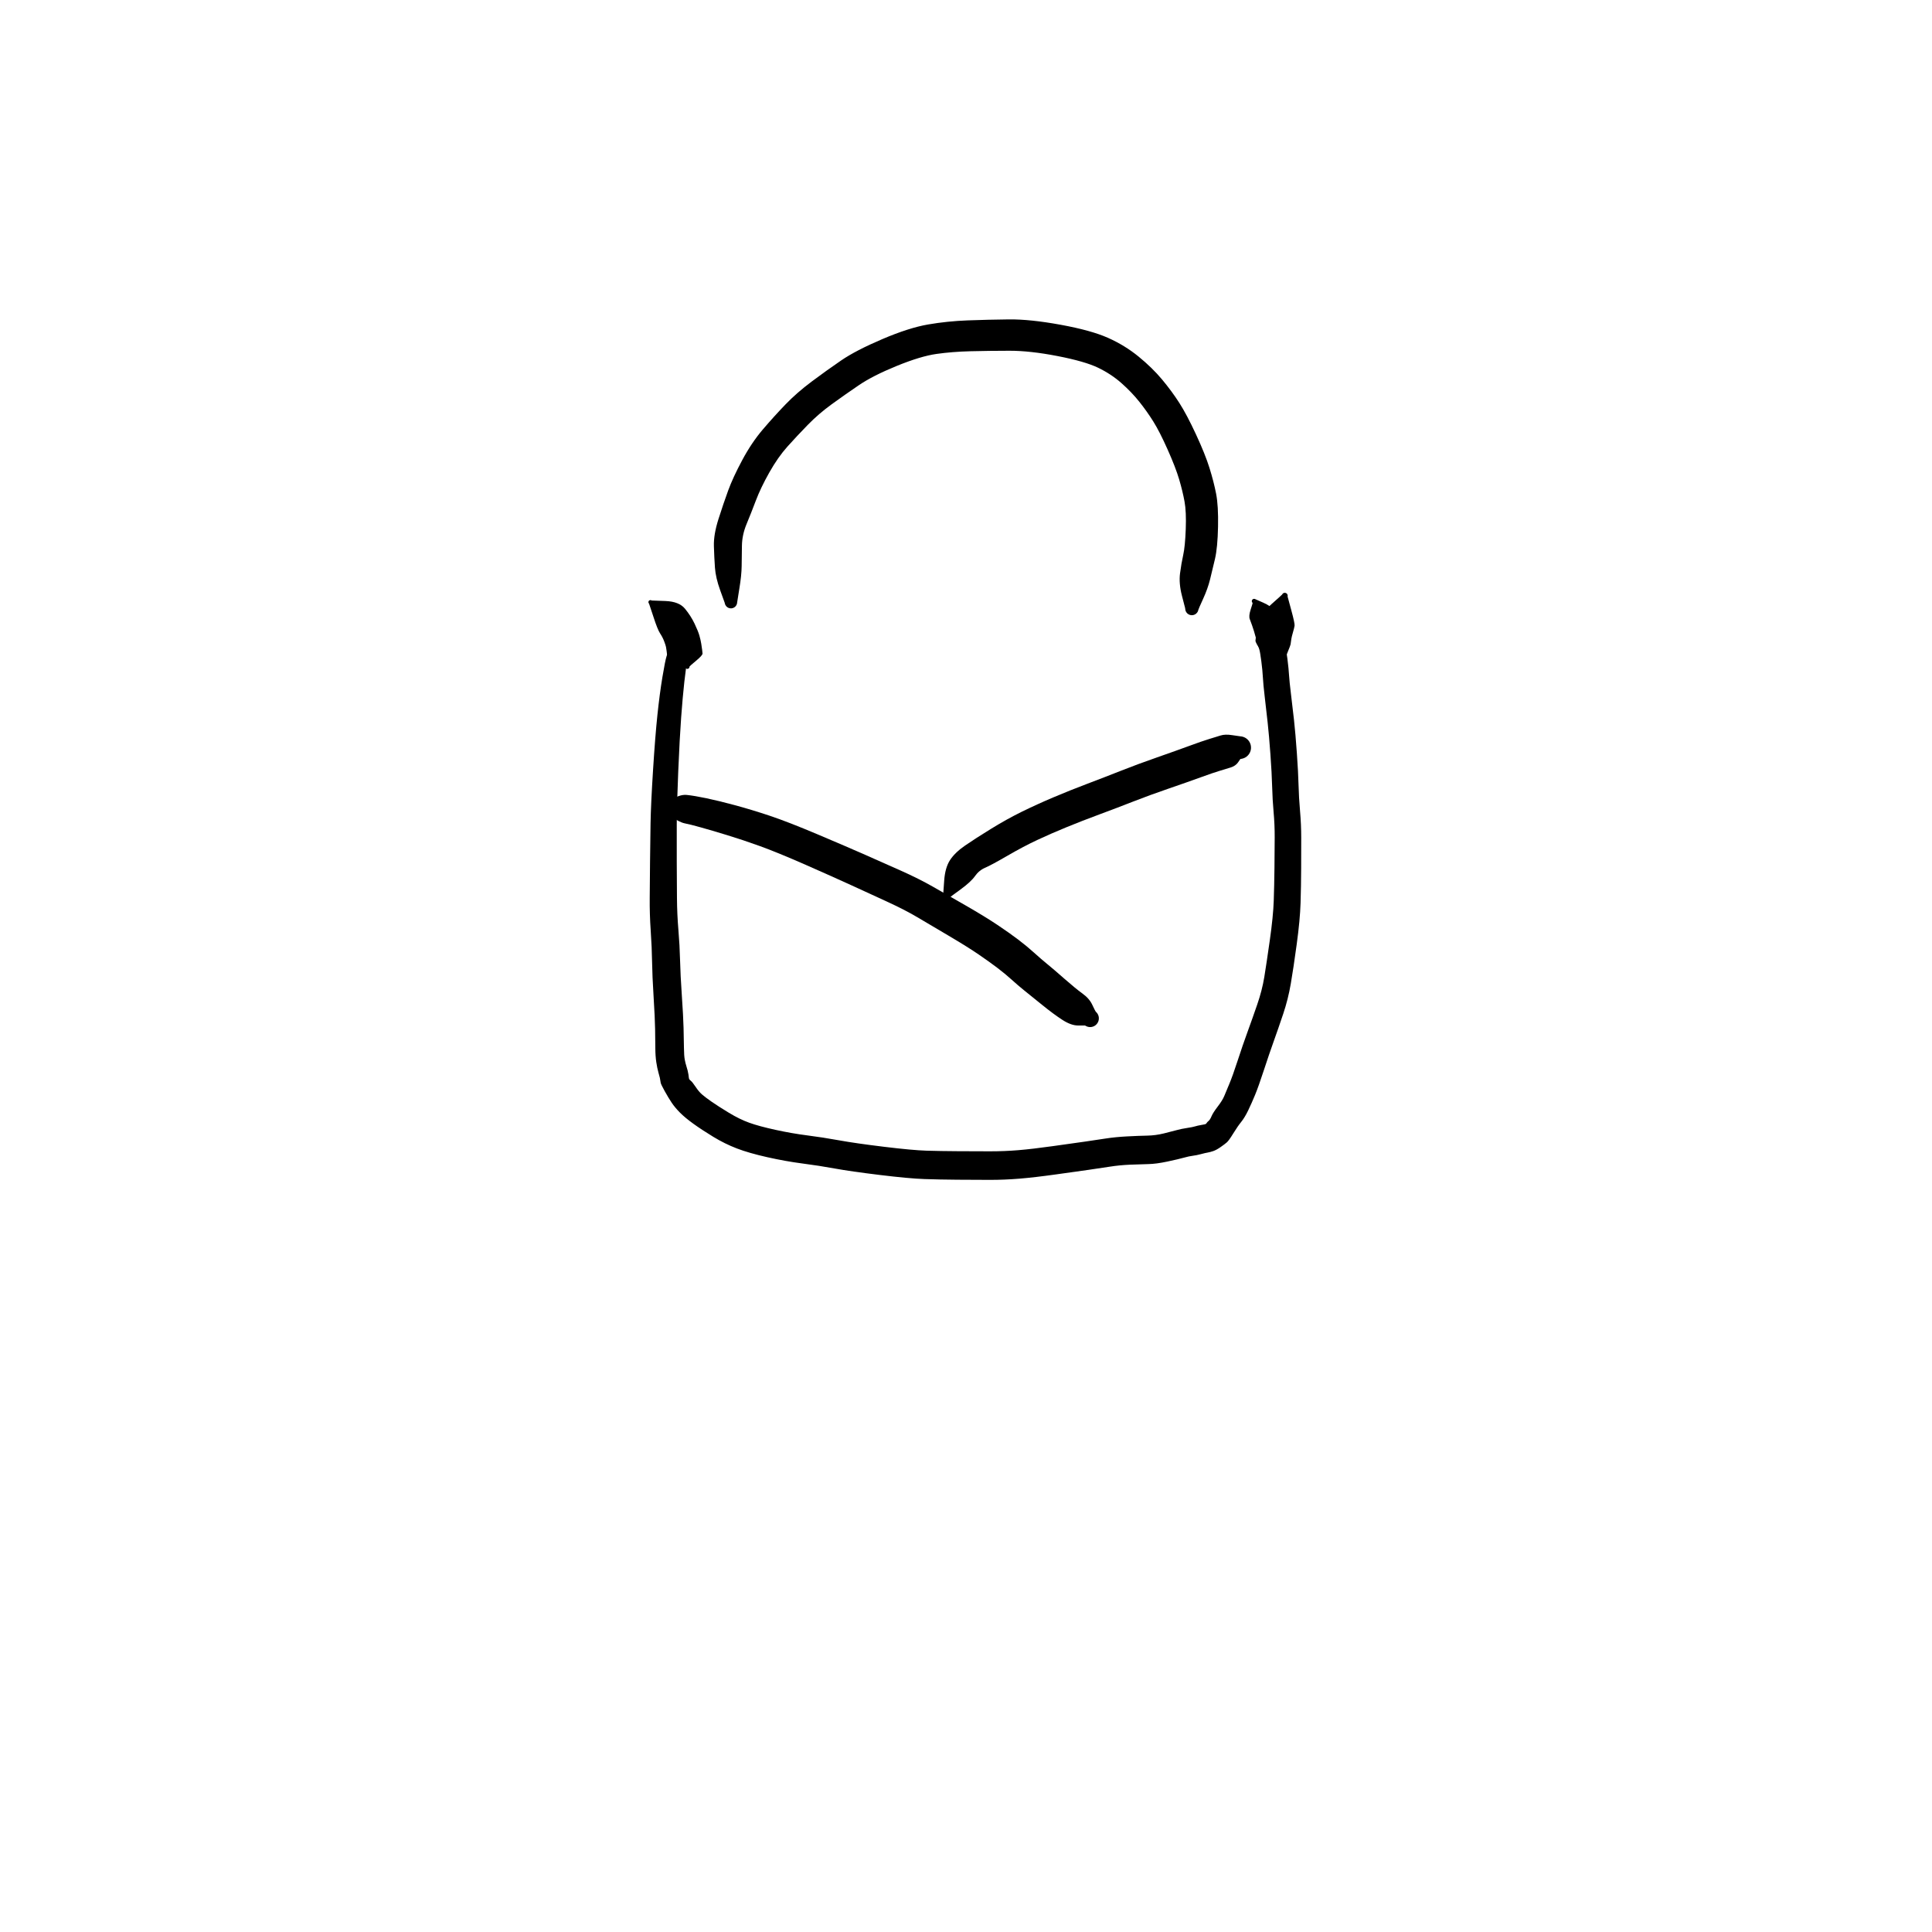 <?xml version="1.0" encoding="utf-8"?>
<!-- Generator: SketchAPI 2022.10.18.0 https://api.sketch.io -->
<svg version="1.1" xmlns="http://www.w3.org/2000/svg" xmlns:xlink="http://www.w3.org/1999/xlink" xmlns:sketchjs="https://sketch.io/dtd/" sketchjs:metadata="eyJuYW1lIjoiRHJhd2luZy0zMy5za2V0Y2hwYWQiLCJzdXJmYWNlIjp7ImlzUGFpbnQiOnRydWUsIm1ldGhvZCI6ImZpbGwiLCJibGVuZCI6Im5vcm1hbCIsImVuYWJsZWQiOnRydWUsIm9wYWNpdHkiOjEsInR5cGUiOiJwYXR0ZXJuIiwicGF0dGVybiI6eyJ0eXBlIjoicGF0dGVybiIsInJlZmxlY3QiOiJuby1yZWZsZWN0IiwicmVwZWF0IjoicmVwZWF0Iiwic21vb3RoaW5nIjpmYWxzZSwic3JjIjoidHJhbnNwYXJlbnRMaWdodCIsInN4IjoxLCJzeSI6MSwieDAiOjAuNSwieDEiOjEsInkwIjowLjUsInkxIjoxfSwiaXNGaWxsIjp0cnVlfSwiY2xpcFBhdGgiOnsiZW5hYmxlZCI6dHJ1ZSwic3R5bGUiOnsic3Ryb2tlU3R5bGUiOiJibGFjayIsImxpbmVXaWR0aCI6MX19LCJkZXNjcmlwdGlvbiI6Ik1hZGUgd2l0aCBTa2V0Y2hwYWQiLCJtZXRhZGF0YSI6e30sImV4cG9ydERQSSI6NzIsImV4cG9ydEZvcm1hdCI6InN2ZyIsImV4cG9ydFF1YWxpdHkiOjAuOTUsInVuaXRzIjoicHgiLCJ3aWR0aCI6NjAwLCJoZWlnaHQiOjYwMCwicGFnZXMiOlt7IndpZHRoIjo2MDAsImhlaWdodCI6NjAwfV0sInV1aWQiOiIzY2FhODE1NS01MzA1LTQ4ZGUtYWQ0Zi00Zjg3ZjFhNDg5MGIifQ==" width="600" height="600" viewBox="0 0 600 600">
<g style="mix-blend-mode: source-over;" sketchjs:tool="pen" transform="matrix(1,0,0,1,200.012,180.661)">
	<g sketchjs:uid="1">
		<g sketchjs:uid="2" style="paint-order: stroke fill markers;">
			<path d="M 13.25 16.62Q 13.25 16.62 13.541 19.843Q 13.832 23.066 13.438 24.695Q 13.043 26.324 12.518 31.049Q 11.992 35.774 11.523 42.176Q 11.055 48.579 10.619 58.976Q 10.184 69.372 10.16 75.328Q 10.135 81.284 10.162 87.264Q 10.188 93.244 10.225 98.251Q 10.262 103.257 10.669 108.091Q 11.076 112.925 11.187 117.551Q 11.299 122.178 11.74 128.558Q 12.181 134.939 12.274 138.563Q 12.367 142.188 12.393 144.72Q 12.419 147.252 12.648 148.43Q 12.878 149.608 13.132 150.382Q 13.386 151.156 13.537 151.794Q 13.688 152.432 13.791 153.037Q 13.895 153.643 13.929 154.103Q 13.964 154.563 14.477 154.945Q 14.99 155.328 15.99 156.828Q 16.99 158.328 17.942 159.177Q 18.895 160.027 20.987 161.483Q 23.079 162.939 26.375 164.934Q 29.67 166.93 32.673 168.014Q 35.675 169.098 40.799 170.219Q 45.924 171.34 50.707 171.948Q 55.489 172.556 60.618 173.486Q 65.747 174.417 74.568 175.488Q 83.389 176.56 87.723 176.693Q 92.057 176.826 97.491 176.855Q 102.925 176.885 107.421 176.89Q 111.917 176.896 116.238 176.536Q 120.559 176.177 126.927 175.284Q 133.295 174.39 136.818 173.892Q 140.341 173.393 143.316 172.923Q 146.292 172.453 150.005 172.259Q 153.717 172.064 156.282 172.017Q 158.847 171.97 161.442 171.331Q 164.037 170.693 165.463 170.297Q 166.889 169.901 168.637 169.642Q 170.384 169.383 171.127 169.147Q 171.869 168.912 173.072 168.708Q 174.276 168.504 174.429 168.415Q 174.583 168.325 174.742 168.067Q 174.9 167.808 175.347 167.434Q 175.793 167.061 176.252 165.971Q 176.711 164.881 178.182 162.963Q 179.653 161.045 180.213 159.674Q 180.773 158.302 181.79 155.888Q 182.806 153.474 184.359 148.702Q 185.912 143.93 187.403 139.846Q 188.894 135.762 190.423 131.328Q 191.952 126.893 192.626 122.778Q 193.3 118.663 194.349 111.262Q 195.399 103.862 195.561 99.071Q 195.723 94.281 195.784 88.842Q 195.845 83.403 195.855 79.404Q 195.866 75.405 195.519 71.579Q 195.173 67.753 195.064 63.628Q 194.954 59.504 194.529 53.615Q 194.104 47.726 193.673 43.781Q 193.243 39.836 192.771 35.852Q 192.3 31.869 192.188 29.727Q 192.076 27.584 191.707 24.733Q 191.338 21.882 191.101 21.106Q 190.864 20.33 190.422 18.869Q 189.981 17.408 189.837 16.806Q 189.694 16.204 189.42 15.341Q 189.146 14.479 188.825 13.537Q 188.505 12.595 188.12 11.618Q 187.735 10.64 188.395 8.635Q 189.055 6.629 188.99 6.572Q 188.924 6.514 188.875 6.442Q 188.825 6.37 188.794 6.289Q 188.763 6.207 188.753 6.121Q 188.742 6.034 188.753 5.948Q 188.763 5.861 188.794 5.78Q 188.825 5.698 188.874 5.626Q 188.924 5.554 188.989 5.497Q 189.054 5.439 189.131 5.398Q 189.209 5.358 189.293 5.337Q 189.378 5.316 189.465 5.316Q 189.552 5.316 189.637 5.336Q 189.722 5.357 189.799 5.398Q 189.876 5.438 189.876 5.438Q 189.876 5.438 192.288 6.497Q 194.701 7.555 195.225 8.618Q 195.749 9.68 196.258 10.798Q 196.766 11.917 197.188 13.125Q 197.61 14.333 197.692 14.688Q 197.775 15.044 198.251 16.605Q 198.726 18.166 199.071 19.504Q 199.415 20.841 199.812 23.993Q 200.208 27.144 200.312 29.016Q 200.417 30.888 200.914 34.915Q 201.412 38.942 201.862 43.041Q 202.311 47.139 202.74 53.216Q 203.169 59.293 203.264 63.159Q 203.359 67.025 203.727 71.219Q 204.094 75.413 204.094 79.439Q 204.094 83.465 204.073 89.008Q 204.052 94.551 203.889 99.783Q 203.726 105.014 202.7 112.542Q 201.674 120.069 200.855 124.845Q 200.036 129.621 198.516 134.158Q 196.996 138.696 195.575 142.657Q 194.153 146.619 192.486 151.715Q 190.819 156.811 189.769 159.355Q 188.719 161.9 187.641 164.145Q 186.563 166.391 185.46 167.753Q 184.358 169.116 182.993 171.335Q 181.628 173.555 181.001 174.104Q 180.375 174.652 179.066 175.567Q 177.757 176.482 176.754 176.822Q 175.751 177.161 175.023 177.28Q 174.295 177.398 172.95 177.761Q 171.606 178.124 170.432 178.269Q 169.258 178.414 167.629 178.872Q 165.999 179.331 162.523 180.071Q 159.047 180.812 156.595 180.857Q 154.143 180.902 150.904 181.042Q 147.665 181.183 144.622 181.663Q 141.578 182.144 138.05 182.643Q 134.522 183.142 127.905 184.068Q 121.287 184.995 116.598 185.38Q 111.909 185.764 107.388 185.759Q 102.867 185.754 97.317 185.711Q 91.768 185.669 87.046 185.506Q 82.324 185.343 73.243 184.238Q 64.161 183.132 59.261 182.237Q 54.36 181.342 49.185 180.671Q 44.01 179.999 38.29 178.719Q 32.569 177.438 28.821 175.999Q 25.072 174.559 21.496 172.382Q 17.92 170.204 15.321 168.328Q 12.722 166.452 11.169 164.886Q 9.615 163.321 8.608 161.825Q 7.602 160.329 6.438 158.235Q 5.274 156.141 5.178 155.621Q 5.083 155.101 5.026 154.736Q 4.969 154.372 4.906 154.05Q 4.843 153.728 4.468 152.414Q 4.093 151.1 3.807 149.221Q 3.52 147.342 3.505 144.857Q 3.49 142.372 3.437 138.945Q 3.384 135.518 2.971 128.933Q 2.558 122.348 2.495 117.966Q 2.431 113.584 2.075 108.417Q 1.718 103.251 1.765 98.24Q 1.812 93.23 1.86 87.21Q 1.907 81.189 2.021 75.069Q 2.135 68.949 2.8 58.424Q 3.465 47.899 4.158 41.338Q 4.851 34.777 5.701 29.65Q 6.551 24.523 7.011 23.087Q 7.471 21.651 9.101 18.855Q 10.73 16.06 10.782 15.913Q 10.834 15.767 10.92 15.637Q 11.005 15.507 11.119 15.401Q 11.233 15.295 11.369 15.22Q 11.505 15.144 11.655 15.104Q 11.805 15.063 11.961 15.059Q 12.116 15.056 12.268 15.09Q 12.42 15.123 12.559 15.193Q 12.699 15.262 12.817 15.362Q 12.936 15.463 13.027 15.589Q 13.119 15.715 13.177 15.859Q 13.235 16.003 13.258 16.157Q 13.28 16.311 13.265 16.465Q 13.249 16.62 13.249 16.62" sketchjs:uid="3" style="fill: #000000;"/>
		</g>
	</g>
</g>
<g style="mix-blend-mode: source-over;" sketchjs:tool="pen" transform="matrix(1,0,0,1,196,181)">
	<g sketchjs:uid="1">
		<g sketchjs:uid="2" style="paint-order: stroke fill markers;">
			<path d="M 6.38 5.493Q 6.38 5.493 10.636 5.648Q 14.892 5.804 16.723 8.036Q 18.553 10.269 19.682 12.637Q 20.81 15.006 21.196 16.353Q 21.581 17.7 21.784 18.948Q 21.986 20.196 22.056 20.798Q 22.125 21.401 22.175 21.947Q 22.225 22.493 20.177 24.203Q 18.128 25.913 18.134 25.997Q 18.139 26.08 18.125 26.162Q 18.11 26.244 18.076 26.32Q 18.042 26.397 17.991 26.462Q 17.94 26.528 17.875 26.58Q 17.809 26.632 17.734 26.667Q 17.658 26.701 17.576 26.717Q 17.494 26.732 17.41 26.727Q 17.327 26.723 17.247 26.698Q 17.168 26.674 17.096 26.631Q 17.025 26.589 16.965 26.53Q 16.906 26.471 16.862 26.4Q 16.819 26.329 16.794 26.249Q 16.769 26.17 16.769 26.17Q 16.769 26.17 14.021 24.84Q 11.274 23.51 11.233 23.066Q 11.193 22.622 11.151 22.227Q 11.109 21.831 11.019 21.139Q 10.93 20.448 10.836 19.94Q 10.742 19.432 10.262 18.162Q 9.782 16.893 8.997 15.709Q 8.213 14.525 6.916 10.516Q 5.62 6.507 5.564 6.454Q 5.509 6.402 5.468 6.337Q 5.427 6.272 5.403 6.2Q 5.379 6.127 5.373 6.051Q 5.366 5.975 5.379 5.9Q 5.391 5.824 5.421 5.754Q 5.451 5.683 5.496 5.622Q 5.542 5.561 5.601 5.513Q 5.661 5.464 5.73 5.431Q 5.799 5.399 5.874 5.383Q 5.948 5.368 6.025 5.371Q 6.101 5.374 6.175 5.395Q 6.248 5.416 6.314 5.455Q 6.381 5.493 6.381 5.493" sketchjs:uid="3" style="fill: #000000;"/>
		</g>
	</g>
</g>
<g style="mix-blend-mode: source-over;" sketchjs:tool="pen" transform="matrix(1,0,0,1,389.413,179)">
	<g sketchjs:uid="1">
		<g sketchjs:uid="2" style="paint-order: stroke fill markers;">
			<path d="M 10.459 6.261Q 10.459 6.261 11.598 10.454Q 12.737 14.647 12.631 15.332Q 12.524 16.016 12.129 17.368Q 11.735 18.721 11.634 19.373Q 11.533 20.026 11.488 20.387Q 11.443 20.749 11.396 21.085Q 11.35 21.421 10.489 23.51Q 9.628 25.598 9.642 25.908Q 9.656 26.219 9.595 26.523Q 9.535 26.828 9.403 27.109Q 9.271 27.39 9.076 27.631Q 8.881 27.873 8.633 28.061Q 8.386 28.248 8.101 28.371Q 7.816 28.495 7.509 28.546Q 7.203 28.597 6.893 28.574Q 6.584 28.55 6.289 28.453Q 5.994 28.356 5.73 28.191Q 5.467 28.027 5.251 27.804Q 5.035 27.581 4.878 27.312Q 4.722 27.044 4.634 26.746Q 4.546 26.448 4.546 26.449Q 4.546 26.449 2.489 23.525Q 0.432 20.602 0.486 19.948Q 0.539 19.294 0.626 18.668Q 0.713 18.042 0.965 16.773Q 1.216 15.504 1.459 14.777Q 1.702 14.05 1.951 12.771Q 2.199 11.492 5.46 8.616Q 8.721 5.739 8.765 5.639Q 8.809 5.539 8.875 5.452Q 8.942 5.365 9.027 5.297Q 9.113 5.229 9.212 5.183Q 9.311 5.137 9.418 5.116Q 9.526 5.095 9.635 5.101Q 9.744 5.106 9.849 5.138Q 9.954 5.169 10.048 5.225Q 10.142 5.28 10.22 5.357Q 10.298 5.433 10.356 5.526Q 10.413 5.619 10.447 5.723Q 10.48 5.827 10.488 5.936Q 10.496 6.045 10.477 6.153Q 10.459 6.261 10.459 6.261" sketchjs:uid="3" style="fill: #000000;"/>
		</g>
	</g>
</g>
<g style="mix-blend-mode: source-over;" sketchjs:tool="pen" transform="matrix(1,0,0,1,199,245)">
	<g sketchjs:uid="1">
		<g sketchjs:uid="2" style="paint-order: stroke fill markers;">
			<path d="M 6 5.838Q 6 5.838 8.978 3.736Q 11.955 1.634 14.293 1.876Q 16.631 2.118 20.381 2.901Q 24.131 3.685 29.256 5.067Q 34.381 6.449 40.052 8.341Q 45.723 10.233 54.928 14.124Q 64.133 18.016 69.724 20.483Q 75.315 22.951 80.841 25.421Q 86.366 27.891 90.695 30.354Q 95.024 32.818 101.033 36.281Q 107.042 39.743 110.782 42.252Q 114.522 44.761 117.195 46.786Q 119.868 48.811 122.136 50.862Q 124.404 52.913 126.226 54.393Q 128.047 55.872 131.536 58.938Q 135.025 62.004 137.174 63.556Q 139.322 65.108 140.228 67.073Q 141.133 69.038 141.376 69.26Q 141.619 69.481 141.802 69.755Q 141.985 70.028 142.097 70.338Q 142.209 70.647 142.243 70.974Q 142.278 71.301 142.234 71.627Q 142.189 71.953 142.068 72.258Q 141.947 72.564 141.756 72.832Q 141.565 73.1 141.315 73.314Q 141.066 73.529 140.772 73.677Q 140.479 73.825 140.158 73.899Q 139.838 73.973 139.509 73.968Q 139.18 73.963 138.862 73.88Q 138.544 73.796 138.255 73.639Q 137.966 73.482 137.966 73.482Q 137.966 73.482 135.801 73.479Q 133.635 73.476 130.955 71.745Q 128.275 70.014 124.75 67.164Q 121.226 64.314 119.155 62.648Q 117.084 60.982 115.174 59.242Q 113.264 57.502 110.83 55.649Q 108.396 53.796 104.984 51.456Q 101.573 49.117 95.614 45.599Q 89.656 42.081 85.82 39.812Q 81.985 37.544 76.5 35.023Q 71.015 32.503 65.536 29.987Q 60.058 27.471 51.243 23.596Q 42.428 19.722 37.058 17.782Q 31.688 15.842 26.798 14.354Q 21.908 12.866 18.634 11.949Q 15.36 11.033 13.651 10.699Q 11.943 10.366 8.971 8.264Q 6 6.162 5.981 6.159Q 5.961 6.157 5.943 6.15Q 5.925 6.143 5.909 6.132Q 5.893 6.121 5.88 6.106Q 5.867 6.092 5.858 6.075Q 5.849 6.057 5.844 6.038Q 5.839 6.019 5.839 6Q 5.839 5.98 5.844 5.962Q 5.849 5.943 5.858 5.925Q 5.867 5.908 5.88 5.894Q 5.893 5.879 5.909 5.868Q 5.925 5.857 5.943 5.85Q 5.961 5.843 5.981 5.841Q 6 5.838 6 5.838" sketchjs:uid="3" style="fill: #000000;"/>
		</g>
	</g>
</g>
<g style="mix-blend-mode: source-over;" sketchjs:tool="pen" transform="matrix(1,0,0,1,288,226.183)">
	<g sketchjs:uid="1">
		<g sketchjs:uid="2" style="paint-order: stroke fill markers;">
			<path d="M 4.945 51.235Q 4.945 51.235 5.229 47.255Q 5.514 43.275 7.036 40.929Q 8.557 38.583 11.737 36.395Q 14.916 34.208 19.852 31.171Q 24.788 28.134 29.412 25.868Q 34.037 23.603 39.11 21.453Q 44.184 19.302 49.739 17.198Q 55.295 15.094 60.265 13.126Q 65.235 11.159 71.299 9.042Q 77.362 6.925 81.343 5.458Q 85.323 3.992 87.461 3.34Q 89.599 2.689 91.051 2.234Q 92.502 1.779 94.643 2.122Q 96.784 2.465 97.21 2.491Q 97.636 2.517 98.044 2.645Q 98.451 2.772 98.817 2.993Q 99.182 3.214 99.484 3.516Q 99.785 3.818 100.006 4.184Q 100.226 4.55 100.353 4.957Q 100.48 5.365 100.505 5.791Q 100.531 6.217 100.454 6.637Q 100.376 7.057 100.201 7.446Q 100.025 7.836 99.762 8.172Q 99.498 8.507 99.162 8.771Q 98.825 9.034 98.436 9.209Q 98.046 9.383 97.626 9.46Q 97.206 9.537 97.207 9.537Q 97.207 9.537 96.466 10.607Q 95.726 11.677 94.159 12.175Q 92.593 12.672 90.746 13.215Q 88.899 13.759 84.826 15.242Q 80.753 16.726 74.883 18.737Q 69.013 20.749 63.955 22.733Q 58.898 24.717 53.502 26.713Q 48.106 28.709 43.248 30.699Q 38.391 32.69 34.136 34.679Q 29.882 36.668 24.849 39.586Q 19.817 42.503 17.936 43.306Q 16.055 44.108 14.78 45.911Q 13.506 47.713 10.28 50.059Q 7.055 52.405 6.969 52.523Q 6.884 52.641 6.773 52.735Q 6.662 52.828 6.532 52.893Q 6.401 52.958 6.259 52.989Q 6.117 53.021 5.972 53.017Q 5.827 53.014 5.686 52.976Q 5.546 52.938 5.419 52.867Q 5.292 52.797 5.185 52.698Q 5.079 52.599 4.999 52.477Q 4.919 52.356 4.871 52.218Q 4.822 52.081 4.808 51.937Q 4.794 51.792 4.815 51.648Q 4.836 51.504 4.891 51.369Q 4.945 51.235 4.945 51.235" sketchjs:uid="3" style="fill: #000000;"/>
		</g>
	</g>
</g>
<g style="mix-blend-mode: source-over;" sketchjs:tool="pen" transform="matrix(1,0,0,1,220.028,98.018)">
	<g sketchjs:uid="1">
		<g sketchjs:uid="2" style="paint-order: stroke fill markers;">
			<path d="M 5.026 89.157Q 5.026 89.157 3.627 85.281Q 2.227 81.404 2.007 78.283Q 1.787 75.163 1.679 71.574Q 1.572 67.984 3.106 63.16Q 4.641 58.337 6.12 54.293Q 7.599 50.25 10.498 44.839Q 13.397 39.428 16.9 35.325Q 20.404 31.222 23.927 27.569Q 27.449 23.917 32.062 20.468Q 36.675 17.018 41.22 13.91Q 45.764 10.802 54.01 7.286Q 62.256 3.77 68.213 2.746Q 74.169 1.722 80.441 1.484Q 86.713 1.247 93.279 1.174Q 99.845 1.101 109.328 2.833Q 118.811 4.564 124.046 6.892Q 129.282 9.22 133.56 12.715Q 137.839 16.21 140.862 19.836Q 143.885 23.462 146.214 27.097Q 148.544 30.733 151.405 36.901Q 154.267 43.07 155.592 47.324Q 156.916 51.578 157.646 55.313Q 158.376 59.049 158.244 65.544Q 158.112 72.039 157.292 75.573Q 156.471 79.106 155.757 81.964Q 155.043 84.821 153.614 87.954Q 152.185 91.086 152.143 91.333Q 152.1 91.58 151.999 91.809Q 151.899 92.038 151.746 92.237Q 151.594 92.436 151.398 92.592Q 151.203 92.748 150.975 92.853Q 150.748 92.958 150.502 93.006Q 150.256 93.054 150.006 93.041Q 149.756 93.028 149.516 92.956Q 149.276 92.884 149.061 92.756Q 148.845 92.629 148.666 92.454Q 148.488 92.278 148.356 92.065Q 148.224 91.852 148.147 91.614Q 148.071 91.375 148.053 91.126Q 148.035 90.876 148.035 90.876Q 148.035 90.876 147.036 87.006Q 146.037 83.137 146.445 80.023Q 146.853 76.909 147.433 74.313Q 148.013 71.717 148.218 66.305Q 148.422 60.892 147.832 57.7Q 147.243 54.507 146.172 50.868Q 145.101 47.229 142.612 41.64Q 140.123 36.051 138.153 32.898Q 136.183 29.745 133.798 26.753Q 131.414 23.762 128.236 20.954Q 125.059 18.146 120.99 16.182Q 116.92 14.217 108.396 12.559Q 99.872 10.901 93.447 10.91Q 87.022 10.919 81.343 11.064Q 75.665 11.208 70.77 11.905Q 65.875 12.602 58.469 15.622Q 51.062 18.643 46.67 21.627Q 42.277 24.611 38.235 27.548Q 34.193 30.485 30.829 33.935Q 27.465 37.385 24.517 40.676Q 21.568 43.966 18.889 48.717Q 16.21 53.468 14.71 57.436Q 13.209 61.403 11.819 64.75Q 10.429 68.096 10.383 71.498Q 10.337 74.9 10.301 77.786Q 10.265 80.672 9.589 84.738Q 8.914 88.803 8.907 89.038Q 8.9 89.273 8.836 89.5Q 8.773 89.726 8.658 89.931Q 8.542 90.136 8.381 90.308Q 8.22 90.479 8.022 90.607Q 7.825 90.735 7.602 90.811Q 7.38 90.888 7.146 90.909Q 6.911 90.931 6.679 90.895Q 6.446 90.86 6.229 90.77Q 6.012 90.68 5.822 90.541Q 5.633 90.401 5.482 90.221Q 5.331 90.04 5.228 89.828Q 5.125 89.617 5.076 89.387Q 5.026 89.157 5.026 89.157" sketchjs:uid="3" style="fill: #000000;"/>
		</g>
	</g>
</g>
</svg>